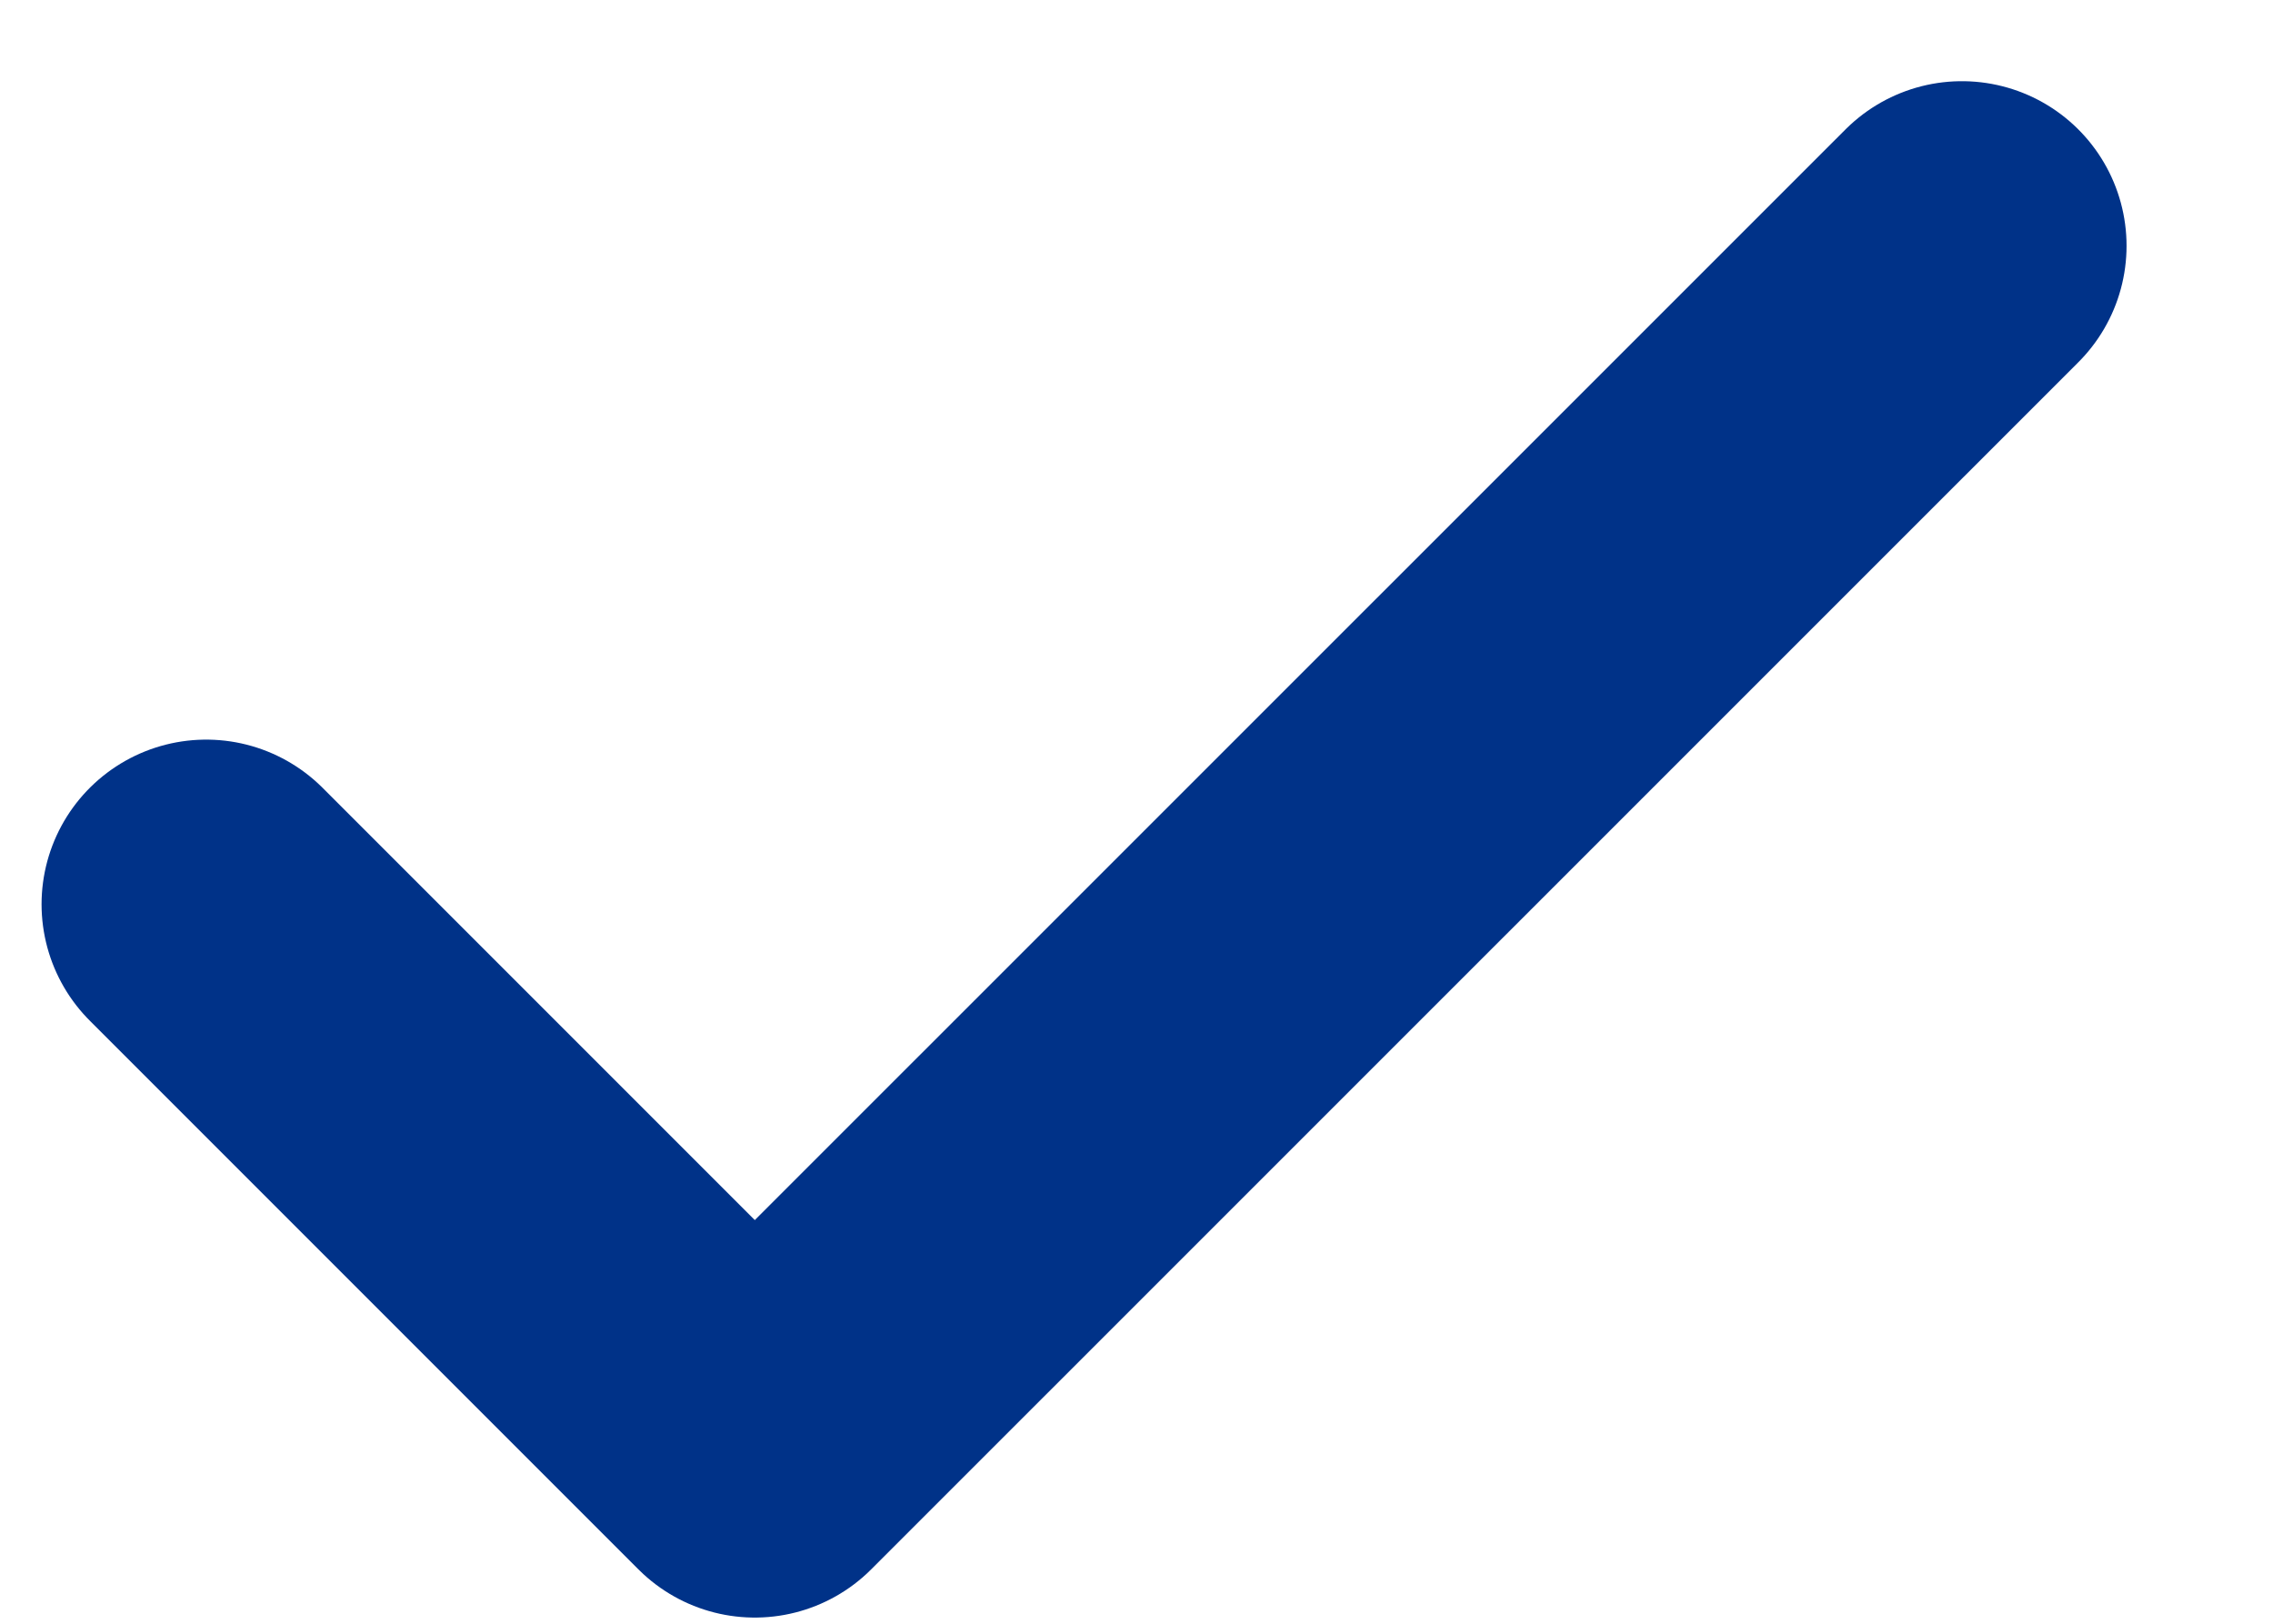 <svg width="14" height="10" viewBox="0 0 14 10" fill="none" xmlns="http://www.w3.org/2000/svg">
<path d="M12.084 1.514L4.649 8.948L1.27 5.569" stroke="#003288" stroke-width="2.028" stroke-linecap="round" stroke-linejoin="round"/>
</svg>
